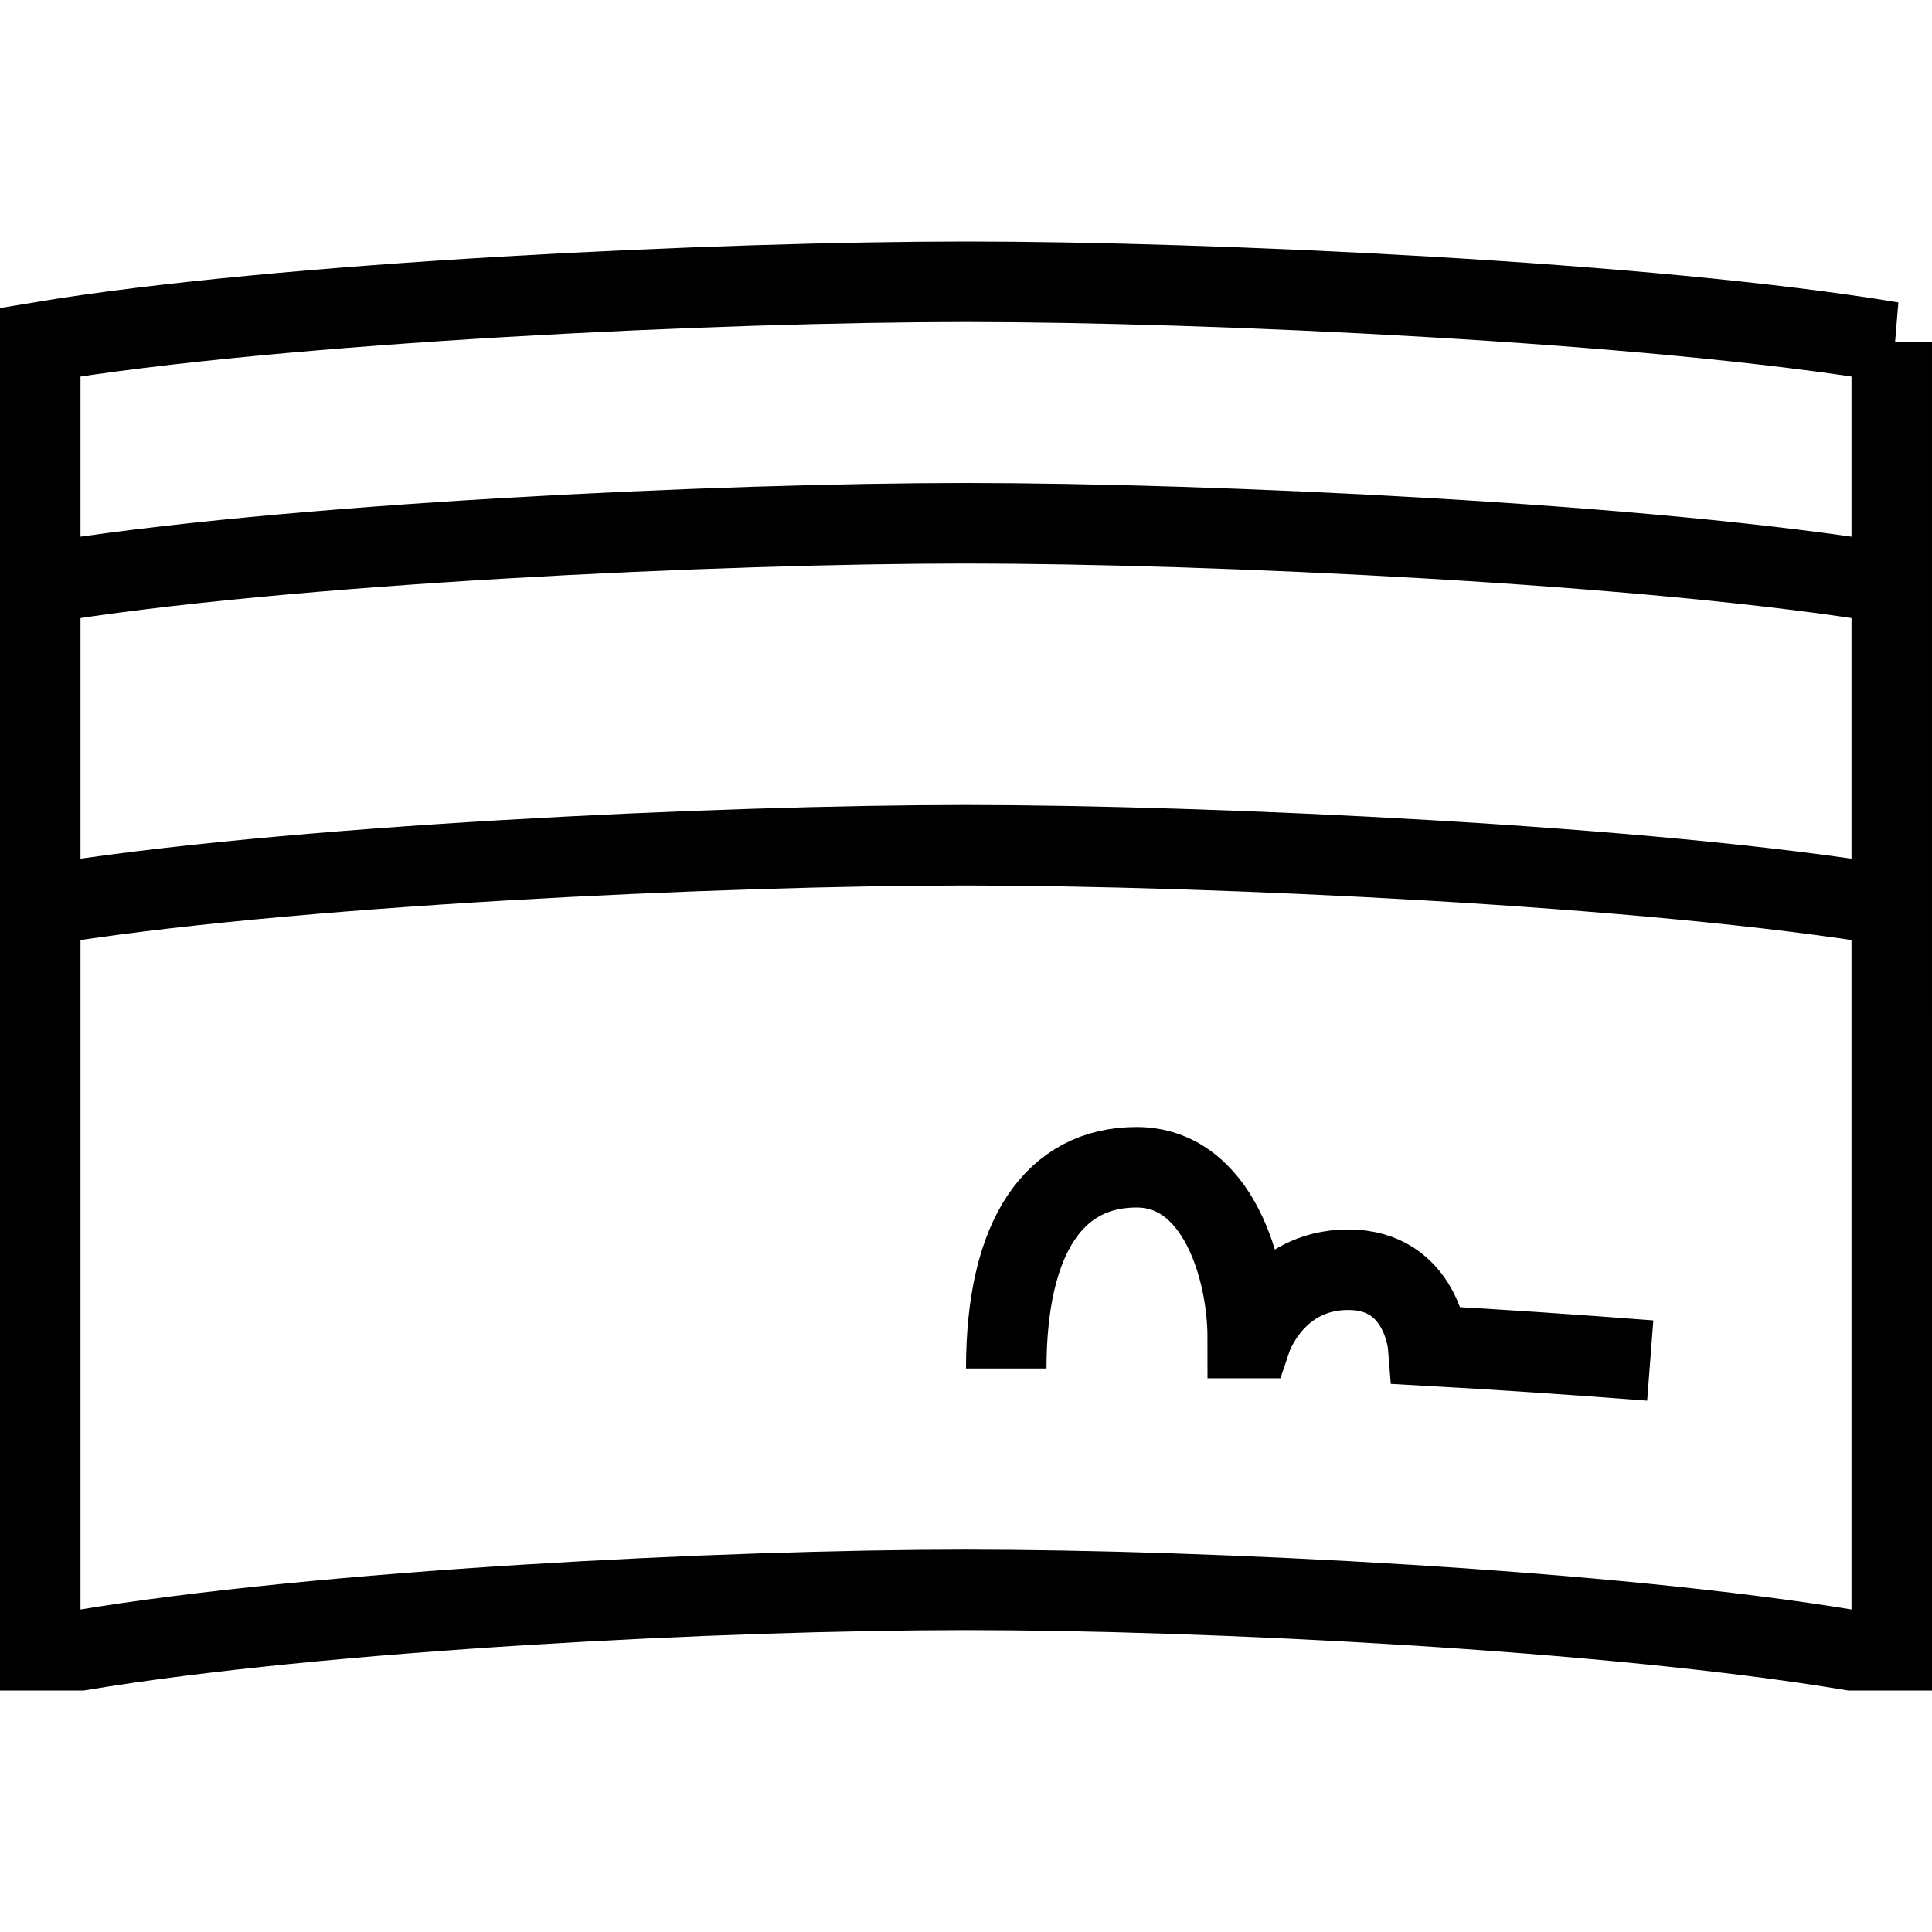 <svg xmlns="http://www.w3.org/2000/svg" width="3em" height="3em" viewBox="0 0 24 24"><path fill="none" stroke="currentColor" d="M23.5 7.25c-3-.5-8.5-.75-11.5-.75s-8.5.25-11.5.75m23 4c-3-.5-8.5-.75-11.5-.75s-8.5.25-11.5.75m12 5.75c0-1.652.607-2.5 1.618-2.5s1.382 1.273 1.382 2.121h.047s.286-.848 1.203-.848s.991.943.991.943c.897.05 1.784.11 2.759.185m3-12.651V20.5H23c-3-.5-8-.75-11-.75S4 20 1 20.5H.5V4.25c3-.5 8.5-.75 11.5-.75s8.5.25 11.5.75Z"/></svg>